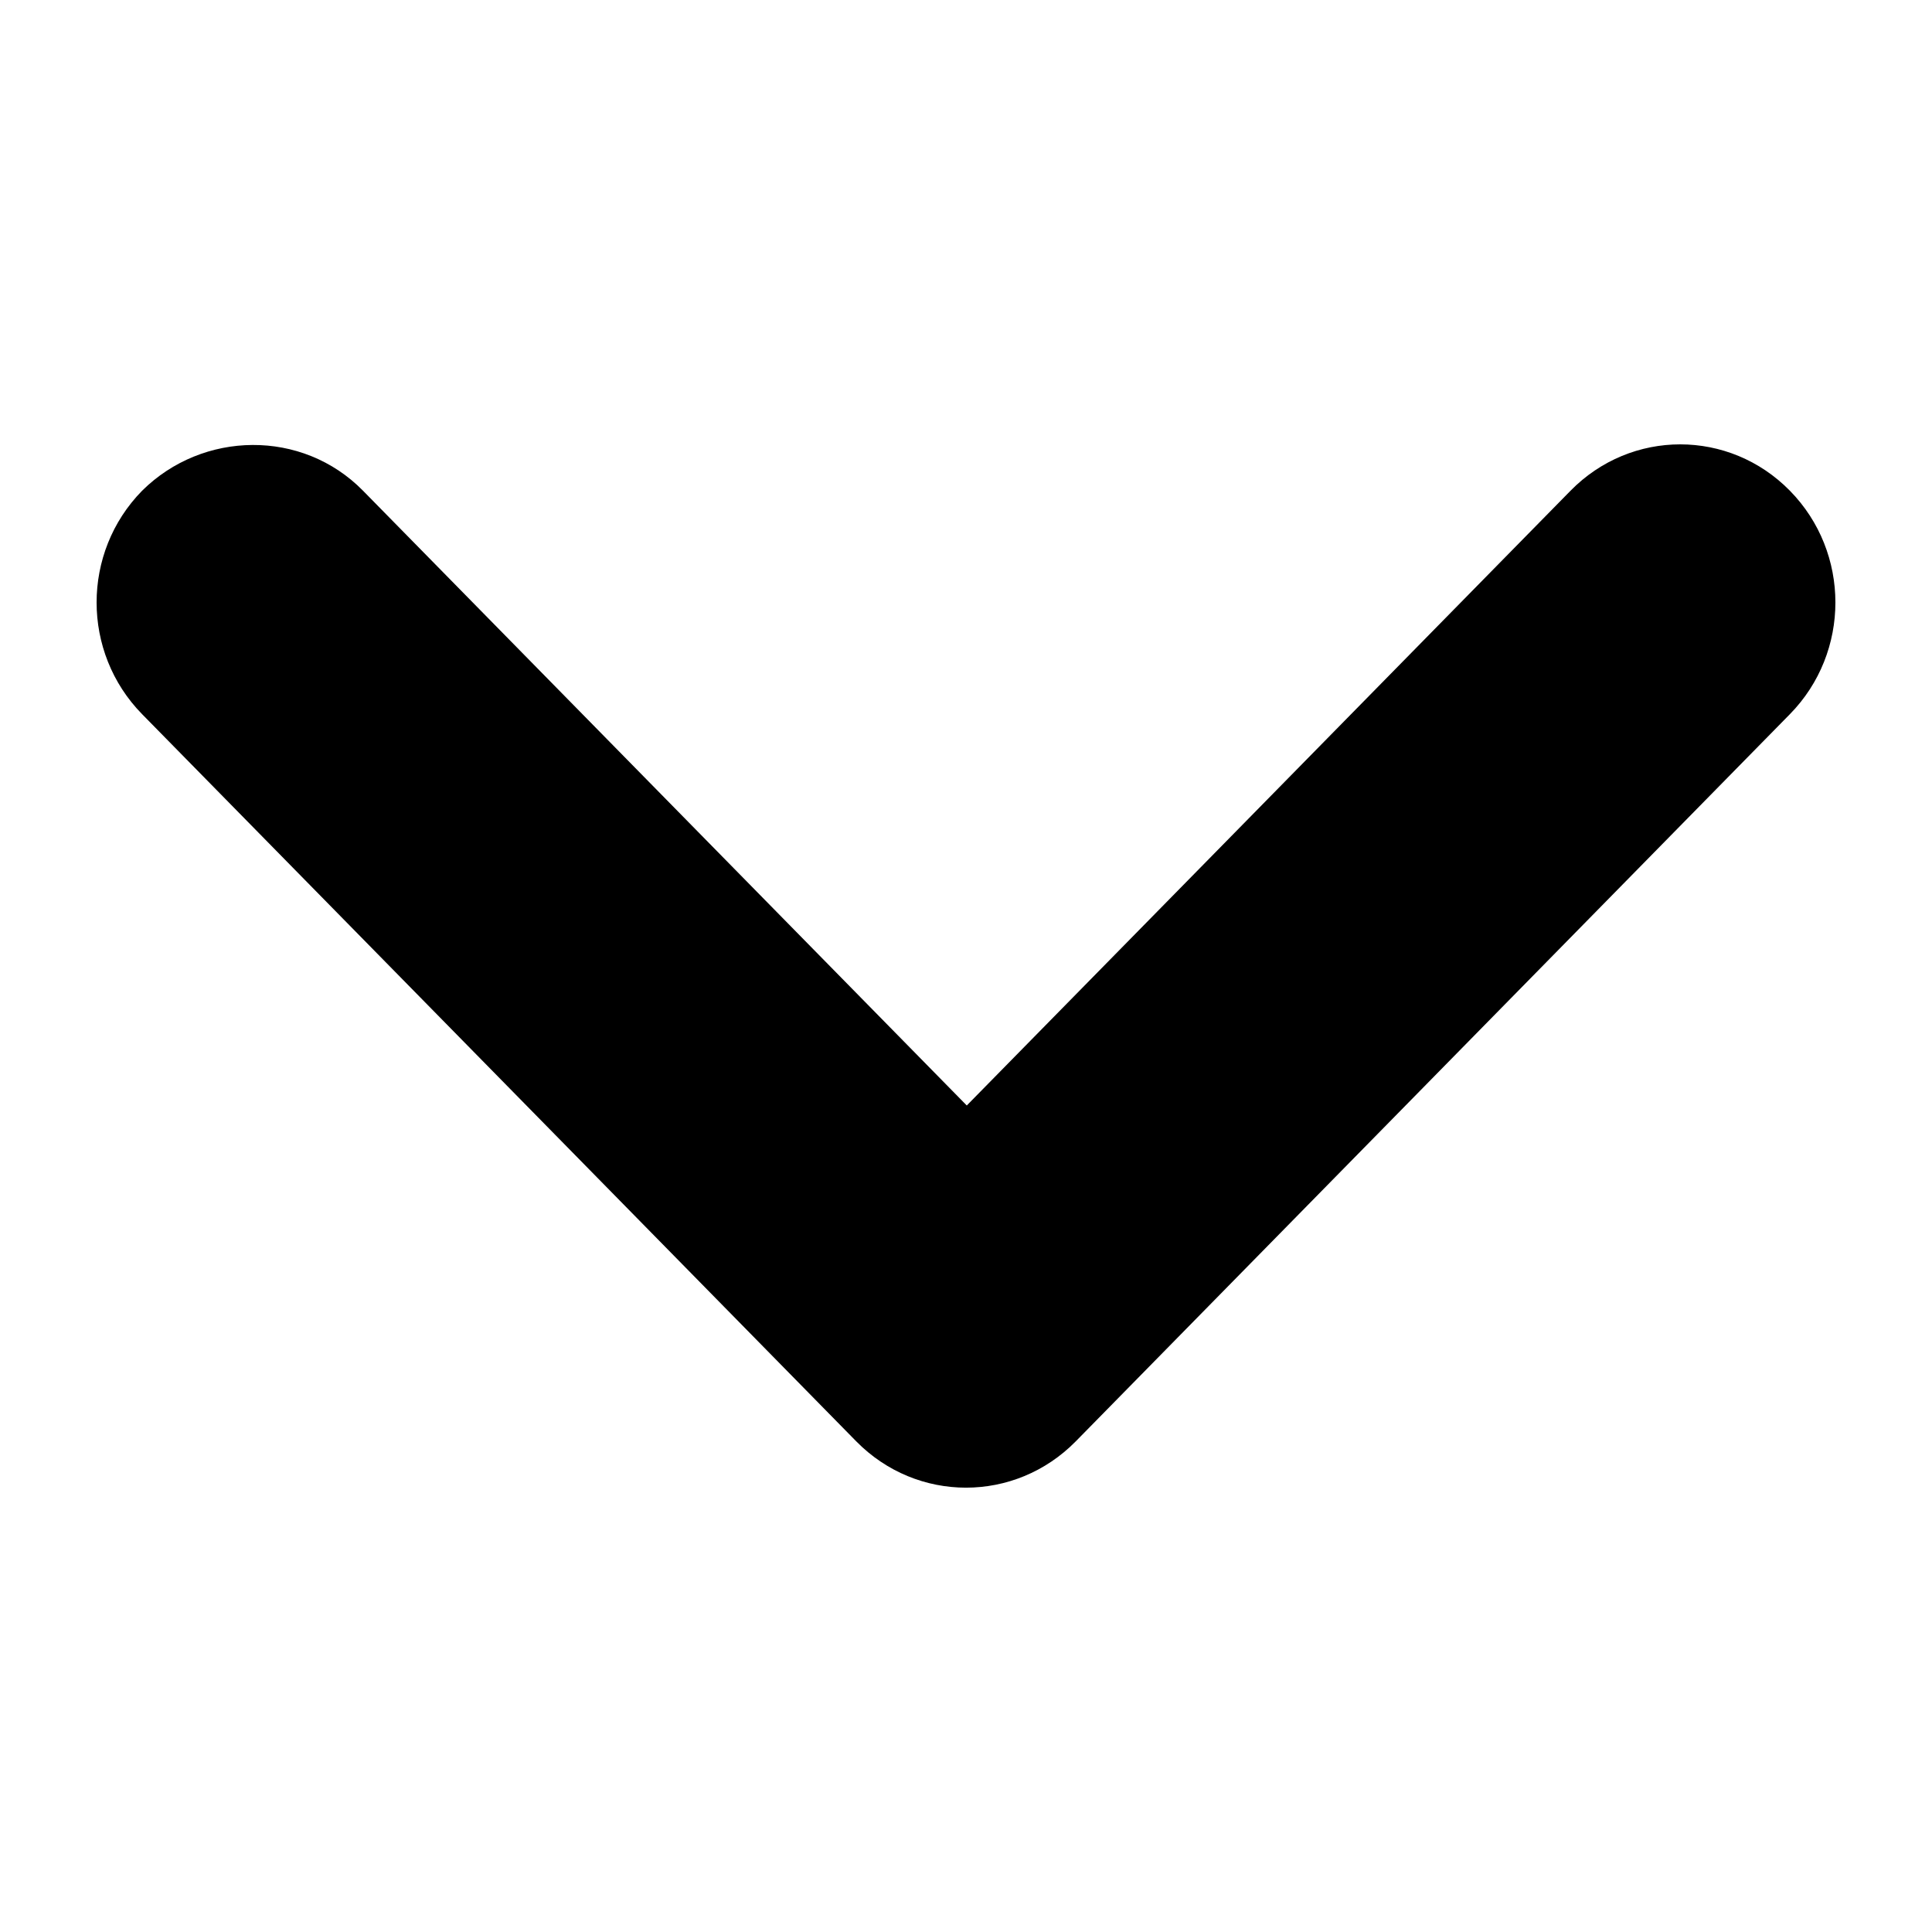 <svg width="20" height="20" viewBox="0 0 20 20" fill="none" xmlns="http://www.w3.org/2000/svg">
<path d="M3.758 5.08L10.008 11.444L16.258 5.08C16.886 4.44 17.901 4.44 18.529 5.08C19.157 5.72 19.157 6.753 18.529 7.393L11.136 14.921C10.507 15.56 9.493 15.56 8.864 14.921L1.471 7.393C0.843 6.753 0.843 5.72 1.471 5.08C2.099 4.457 3.13 4.44 3.758 5.08Z" fill="currentColor"/>
</svg>
